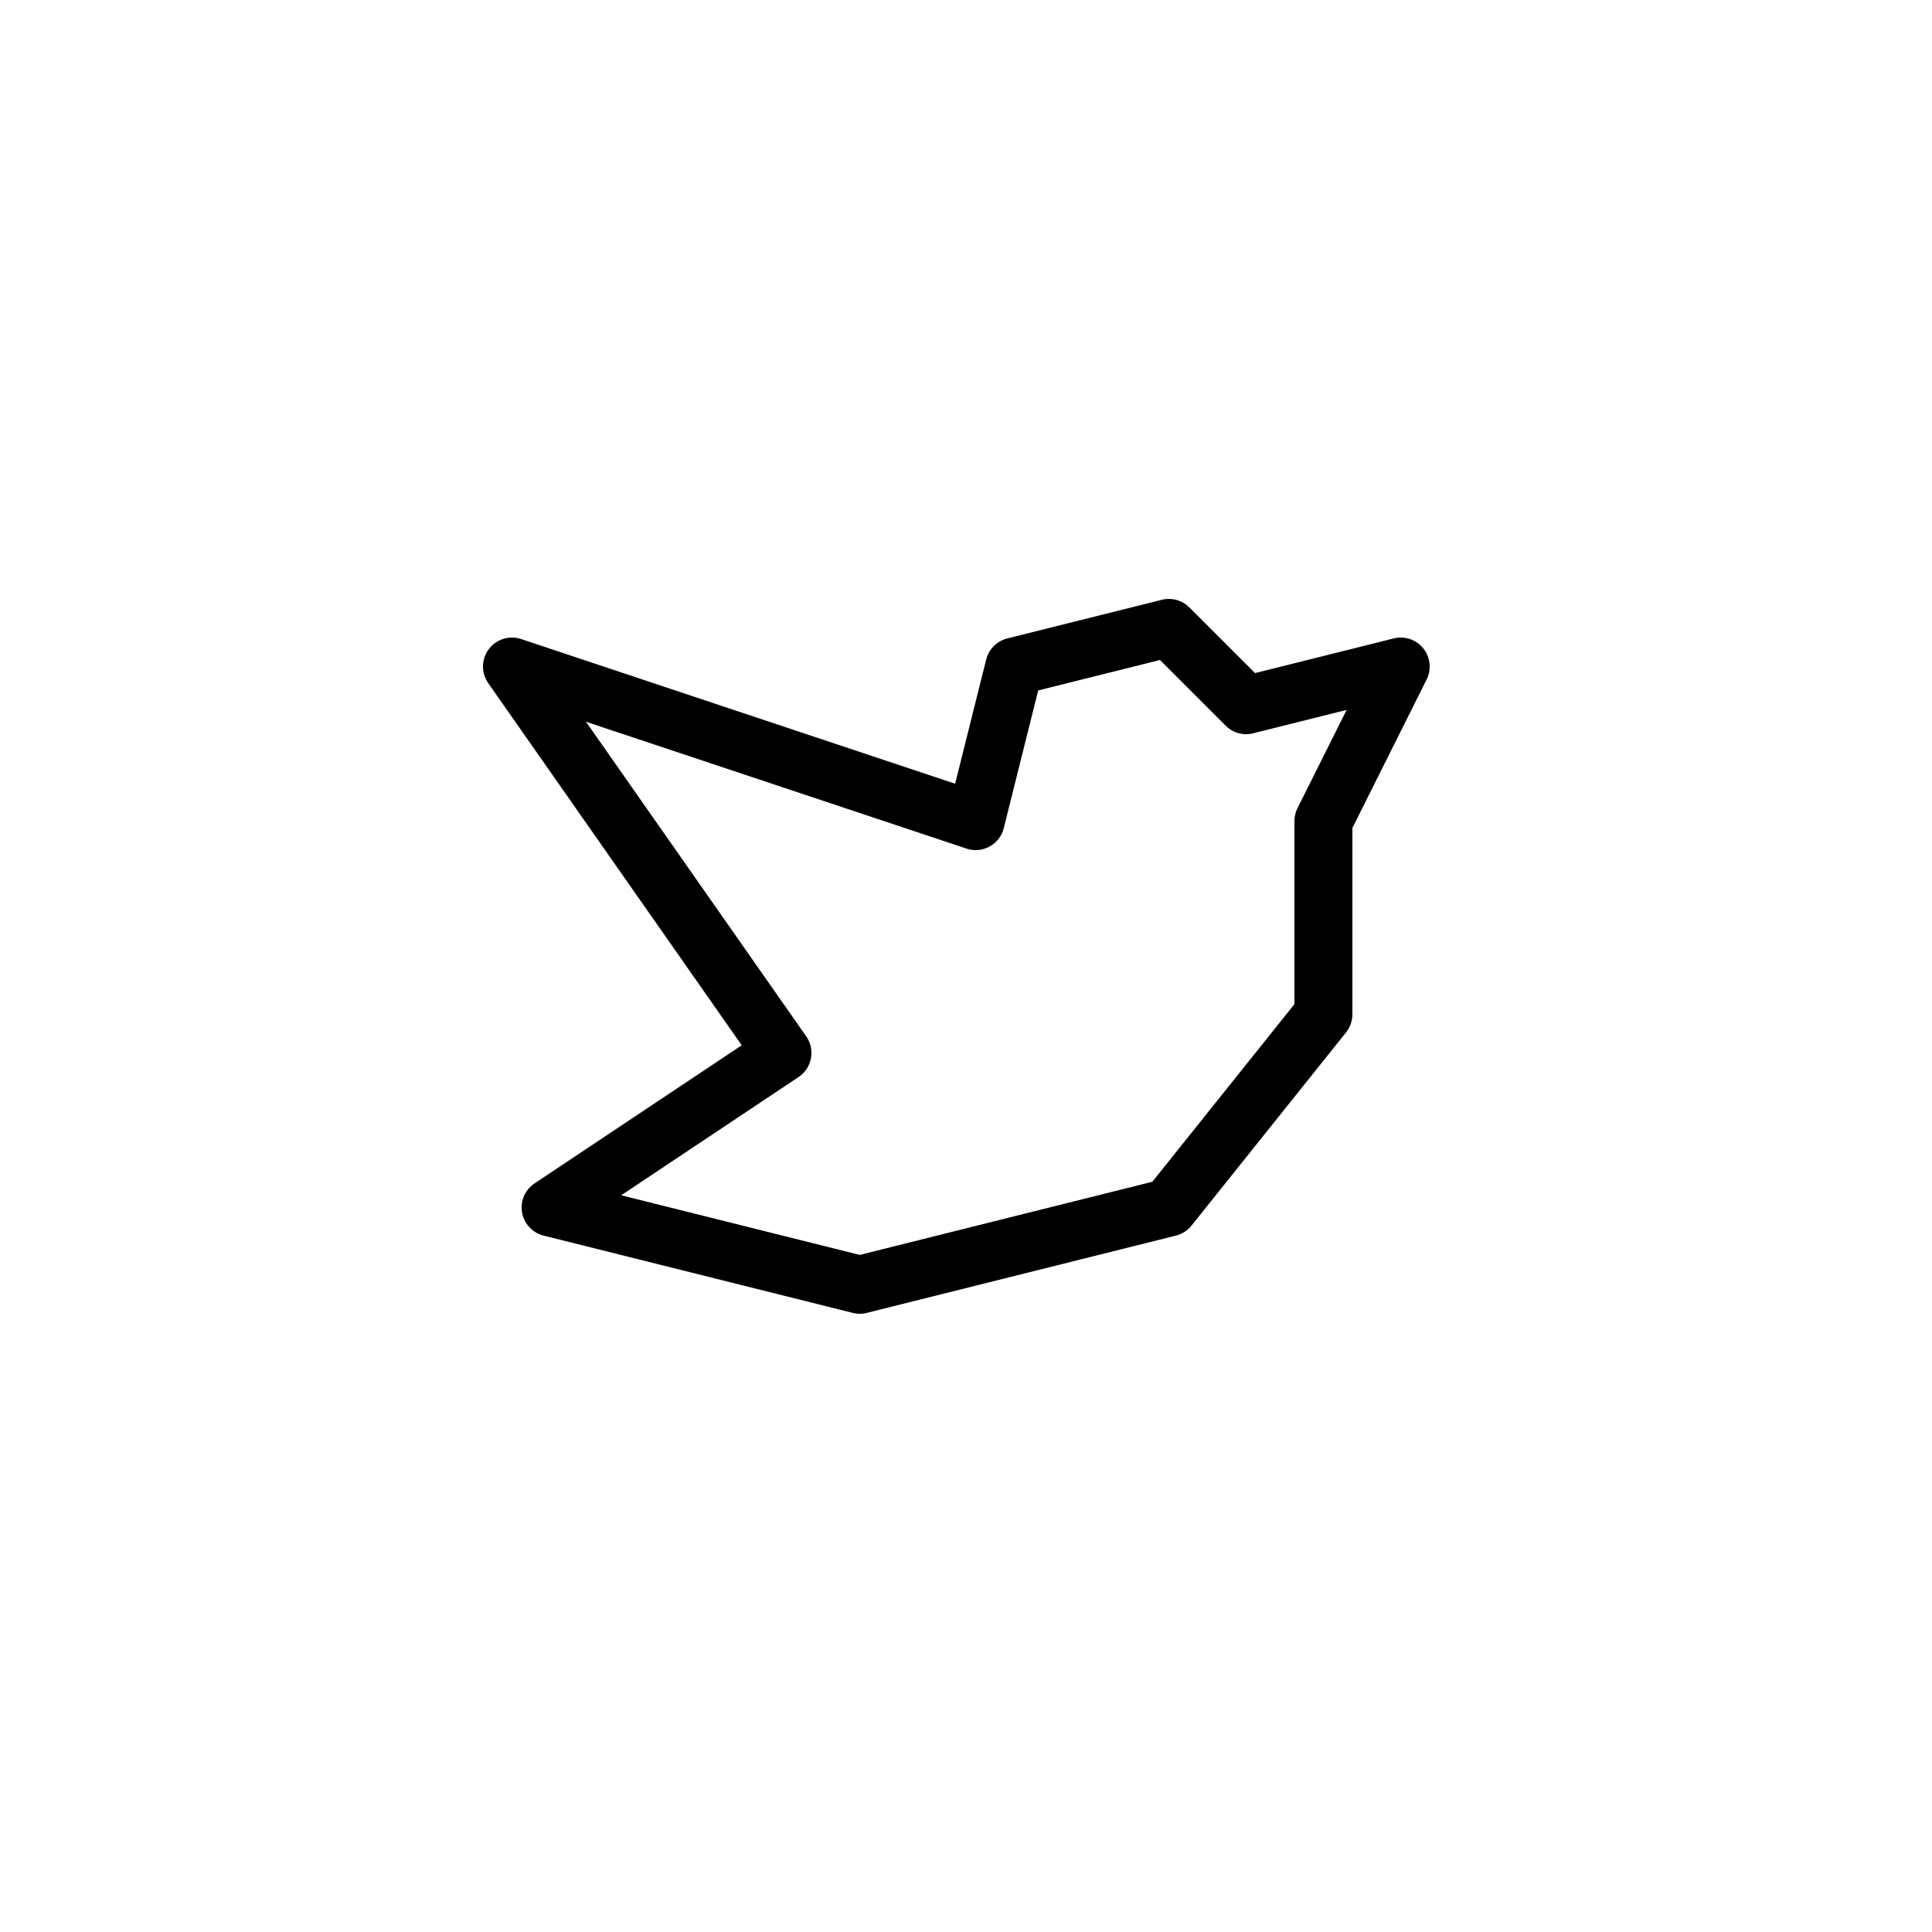 <svg xmlns="http://www.w3.org/2000/svg" viewBox="0 0 100 100"><defs><style>.cls-1,.cls-2{fill:#fff;}.cls-2{stroke:#000;stroke-linecap:round;stroke-linejoin:round;stroke-width:3px;}</style></defs><title>50x50_Twitter_notification</title><g id="Format"><rect class="cls-1" width="100" height="100"/></g><g id="Design"><polygon class="cls-2" points="72.5 34.5 64.5 36.5 60.5 32.5 52.5 34.5 50.5 42.5 26.5 34.5 40.5 54.5 28.5 62.5 44.5 66.5 60.5 62.5 68.5 52.5 68.5 42.5 72.5 34.5 72.5 34.5"/></g></svg>